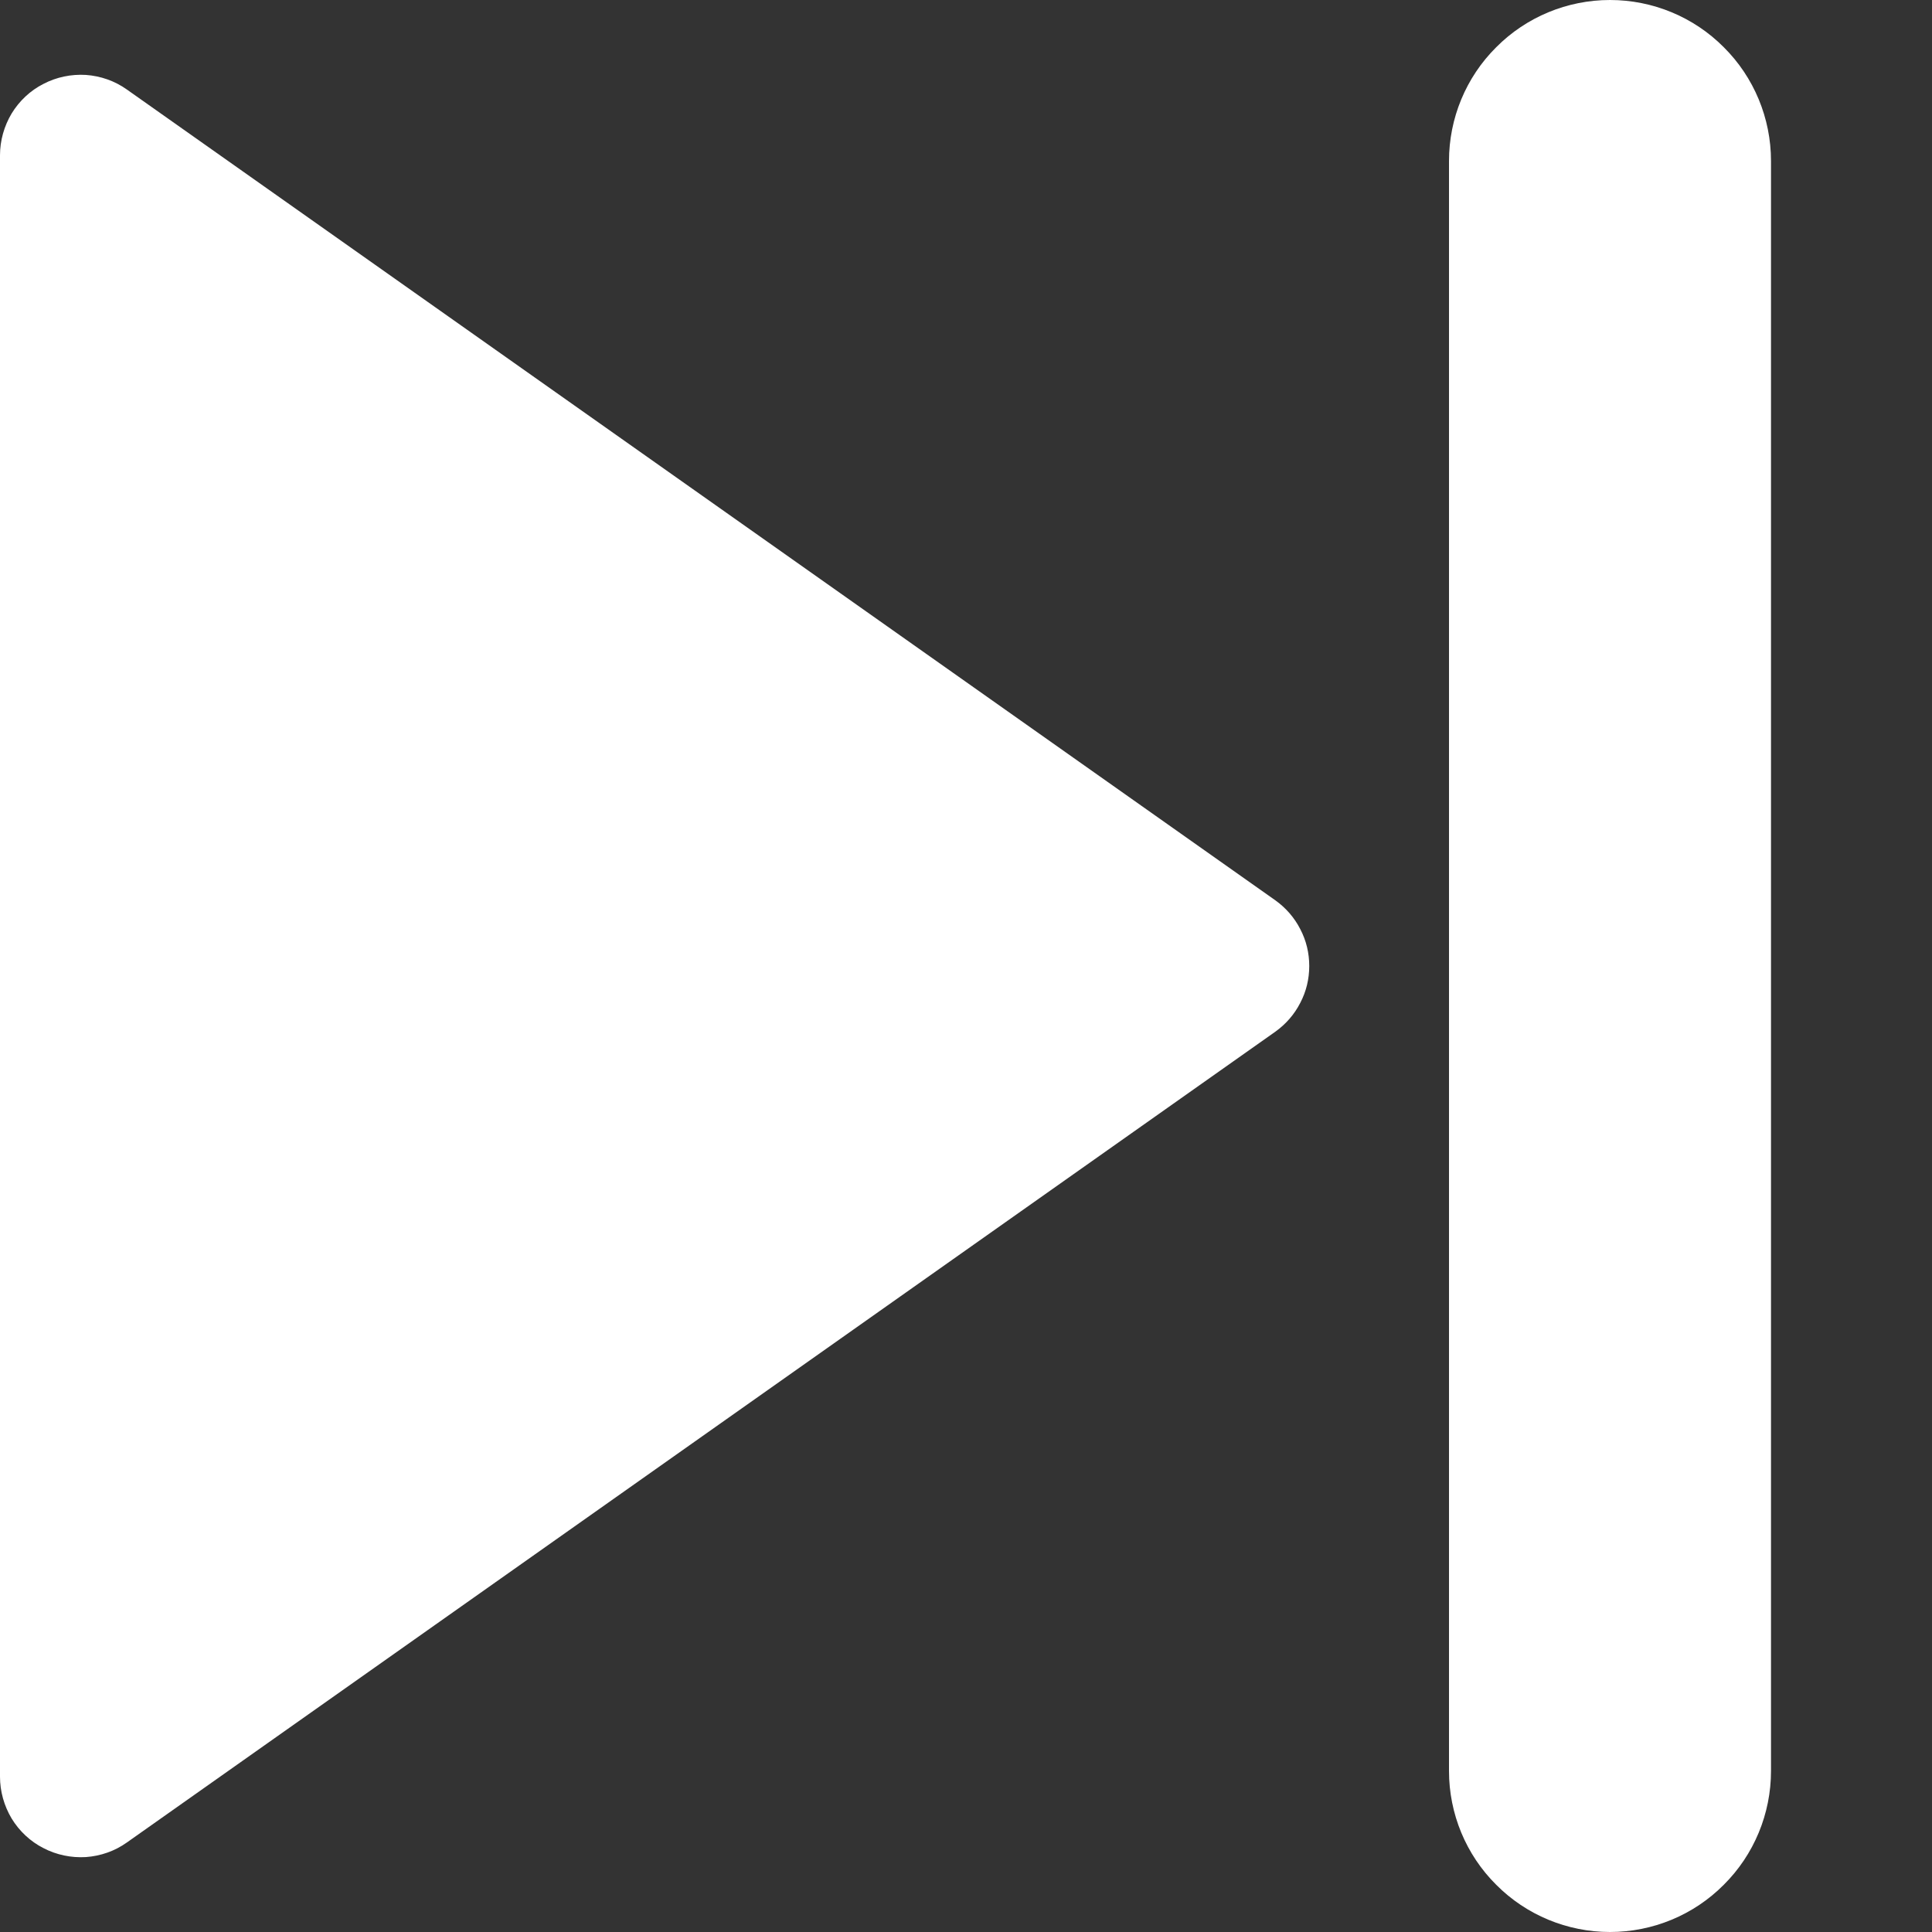 <svg width="9" height="9" viewBox="0 0 9 9" fill="none" xmlns="http://www.w3.org/2000/svg">
<rect x="0" y="0" width="9" height="9" fill="#333333" stroke="none"/>
<path d="M0.591 8.583C0.535 8.623 0.469 8.646 0.4 8.651C0.332 8.655 0.263 8.641 0.202 8.609C0.141 8.578 0.09 8.53 0.054 8.471C0.019 8.412 -3.77646e-05 8.345 5.68237e-08 8.276V0.724C-3.77646e-05 0.655 0.019 0.588 0.054 0.529C0.09 0.47 0.141 0.422 0.202 0.391C0.263 0.359 0.332 0.345 0.4 0.349C0.469 0.354 0.535 0.377 0.591 0.417L5.941 4.194C5.99 4.229 6.03 4.275 6.057 4.328C6.085 4.381 6.099 4.44 6.099 4.5C6.099 4.56 6.085 4.619 6.057 4.672C6.03 4.725 5.99 4.771 5.941 4.806L0.591 8.583ZM6.75 0.75C6.75 0.551 6.829 0.36 6.97 0.22C7.11 0.079 7.301 0 7.5 0C7.699 0 7.89 0.079 8.03 0.22C8.171 0.36 8.25 0.551 8.25 0.75V8.25C8.25 8.449 8.171 8.64 8.03 8.78C7.89 8.921 7.699 9 7.5 9C7.301 9 7.11 8.921 6.97 8.78C6.829 8.64 6.75 8.449 6.75 8.25V0.75Z" fill="white"/>
</svg>
